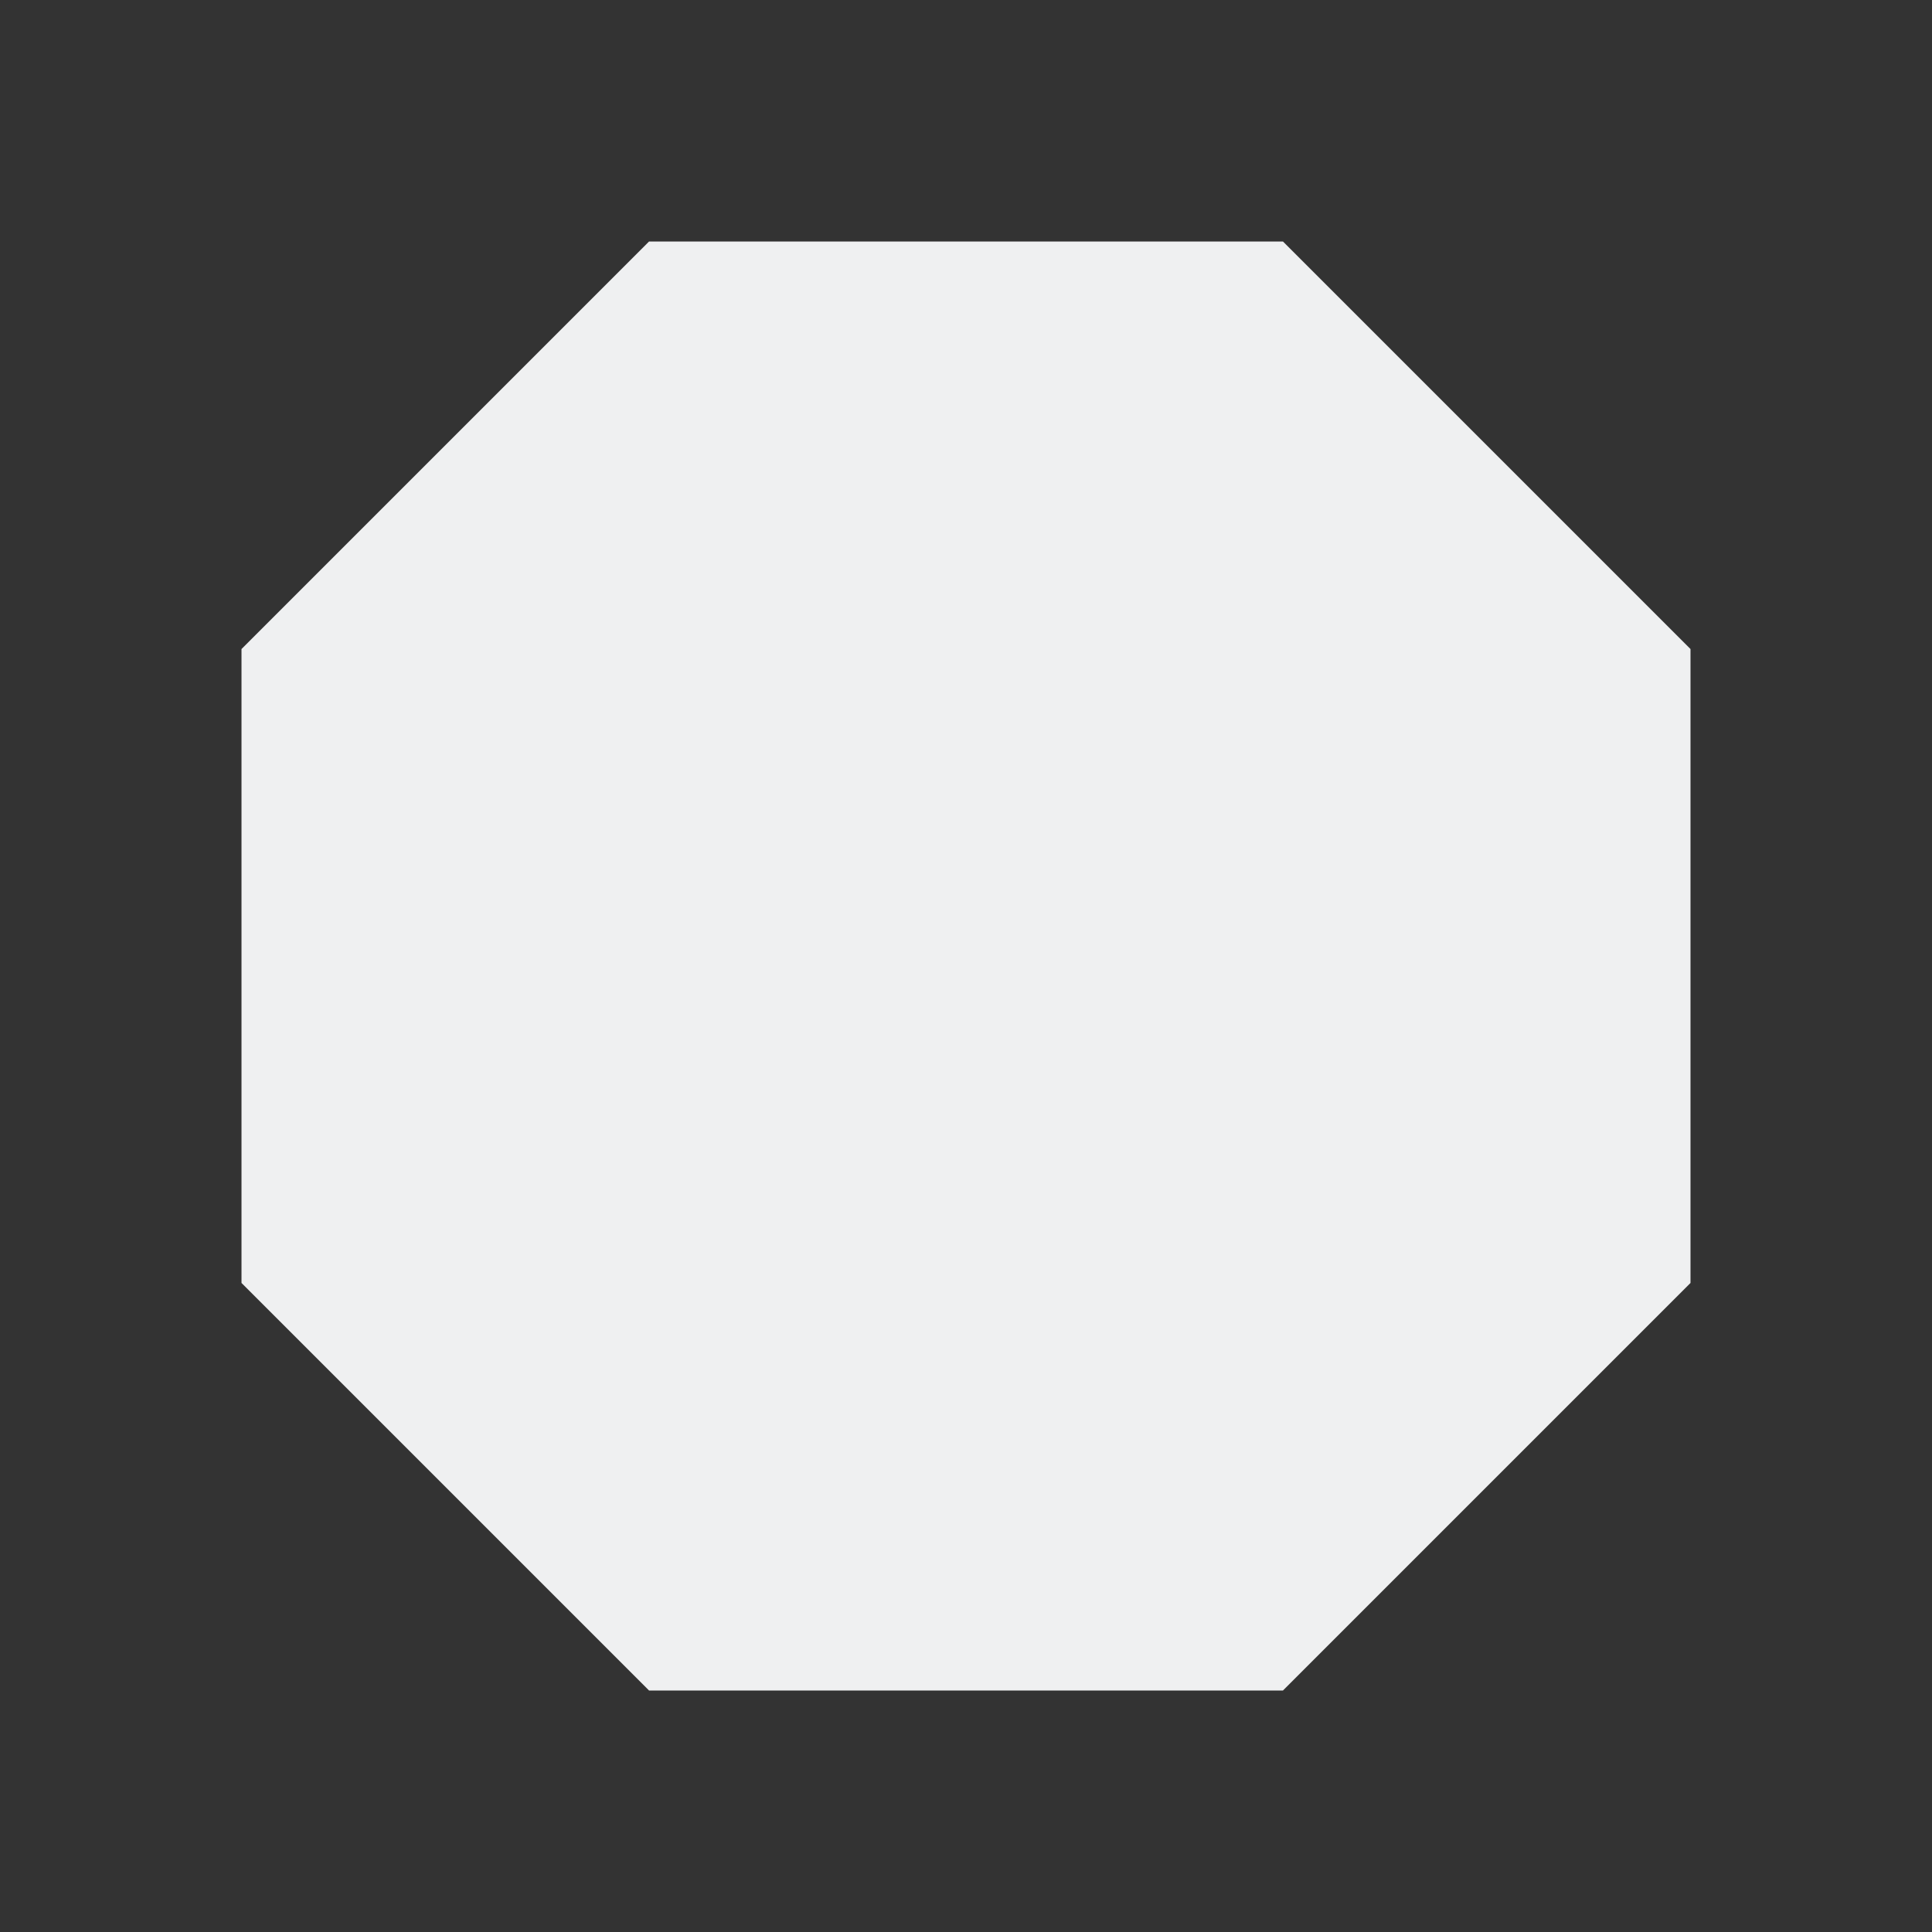 <svg viewBox="0 0 32 32" xmlns="http://www.w3.org/2000/svg"><rect x="0" y="0" width="32" height="32" fill="#333333" stroke="none"/><path d="m10.75 4-6.75 6.75v10.5l6.75 6.75h10.5l6.75-6.75v-10.5l-6.75-6.75z" fill="#eff0f1"/></svg>